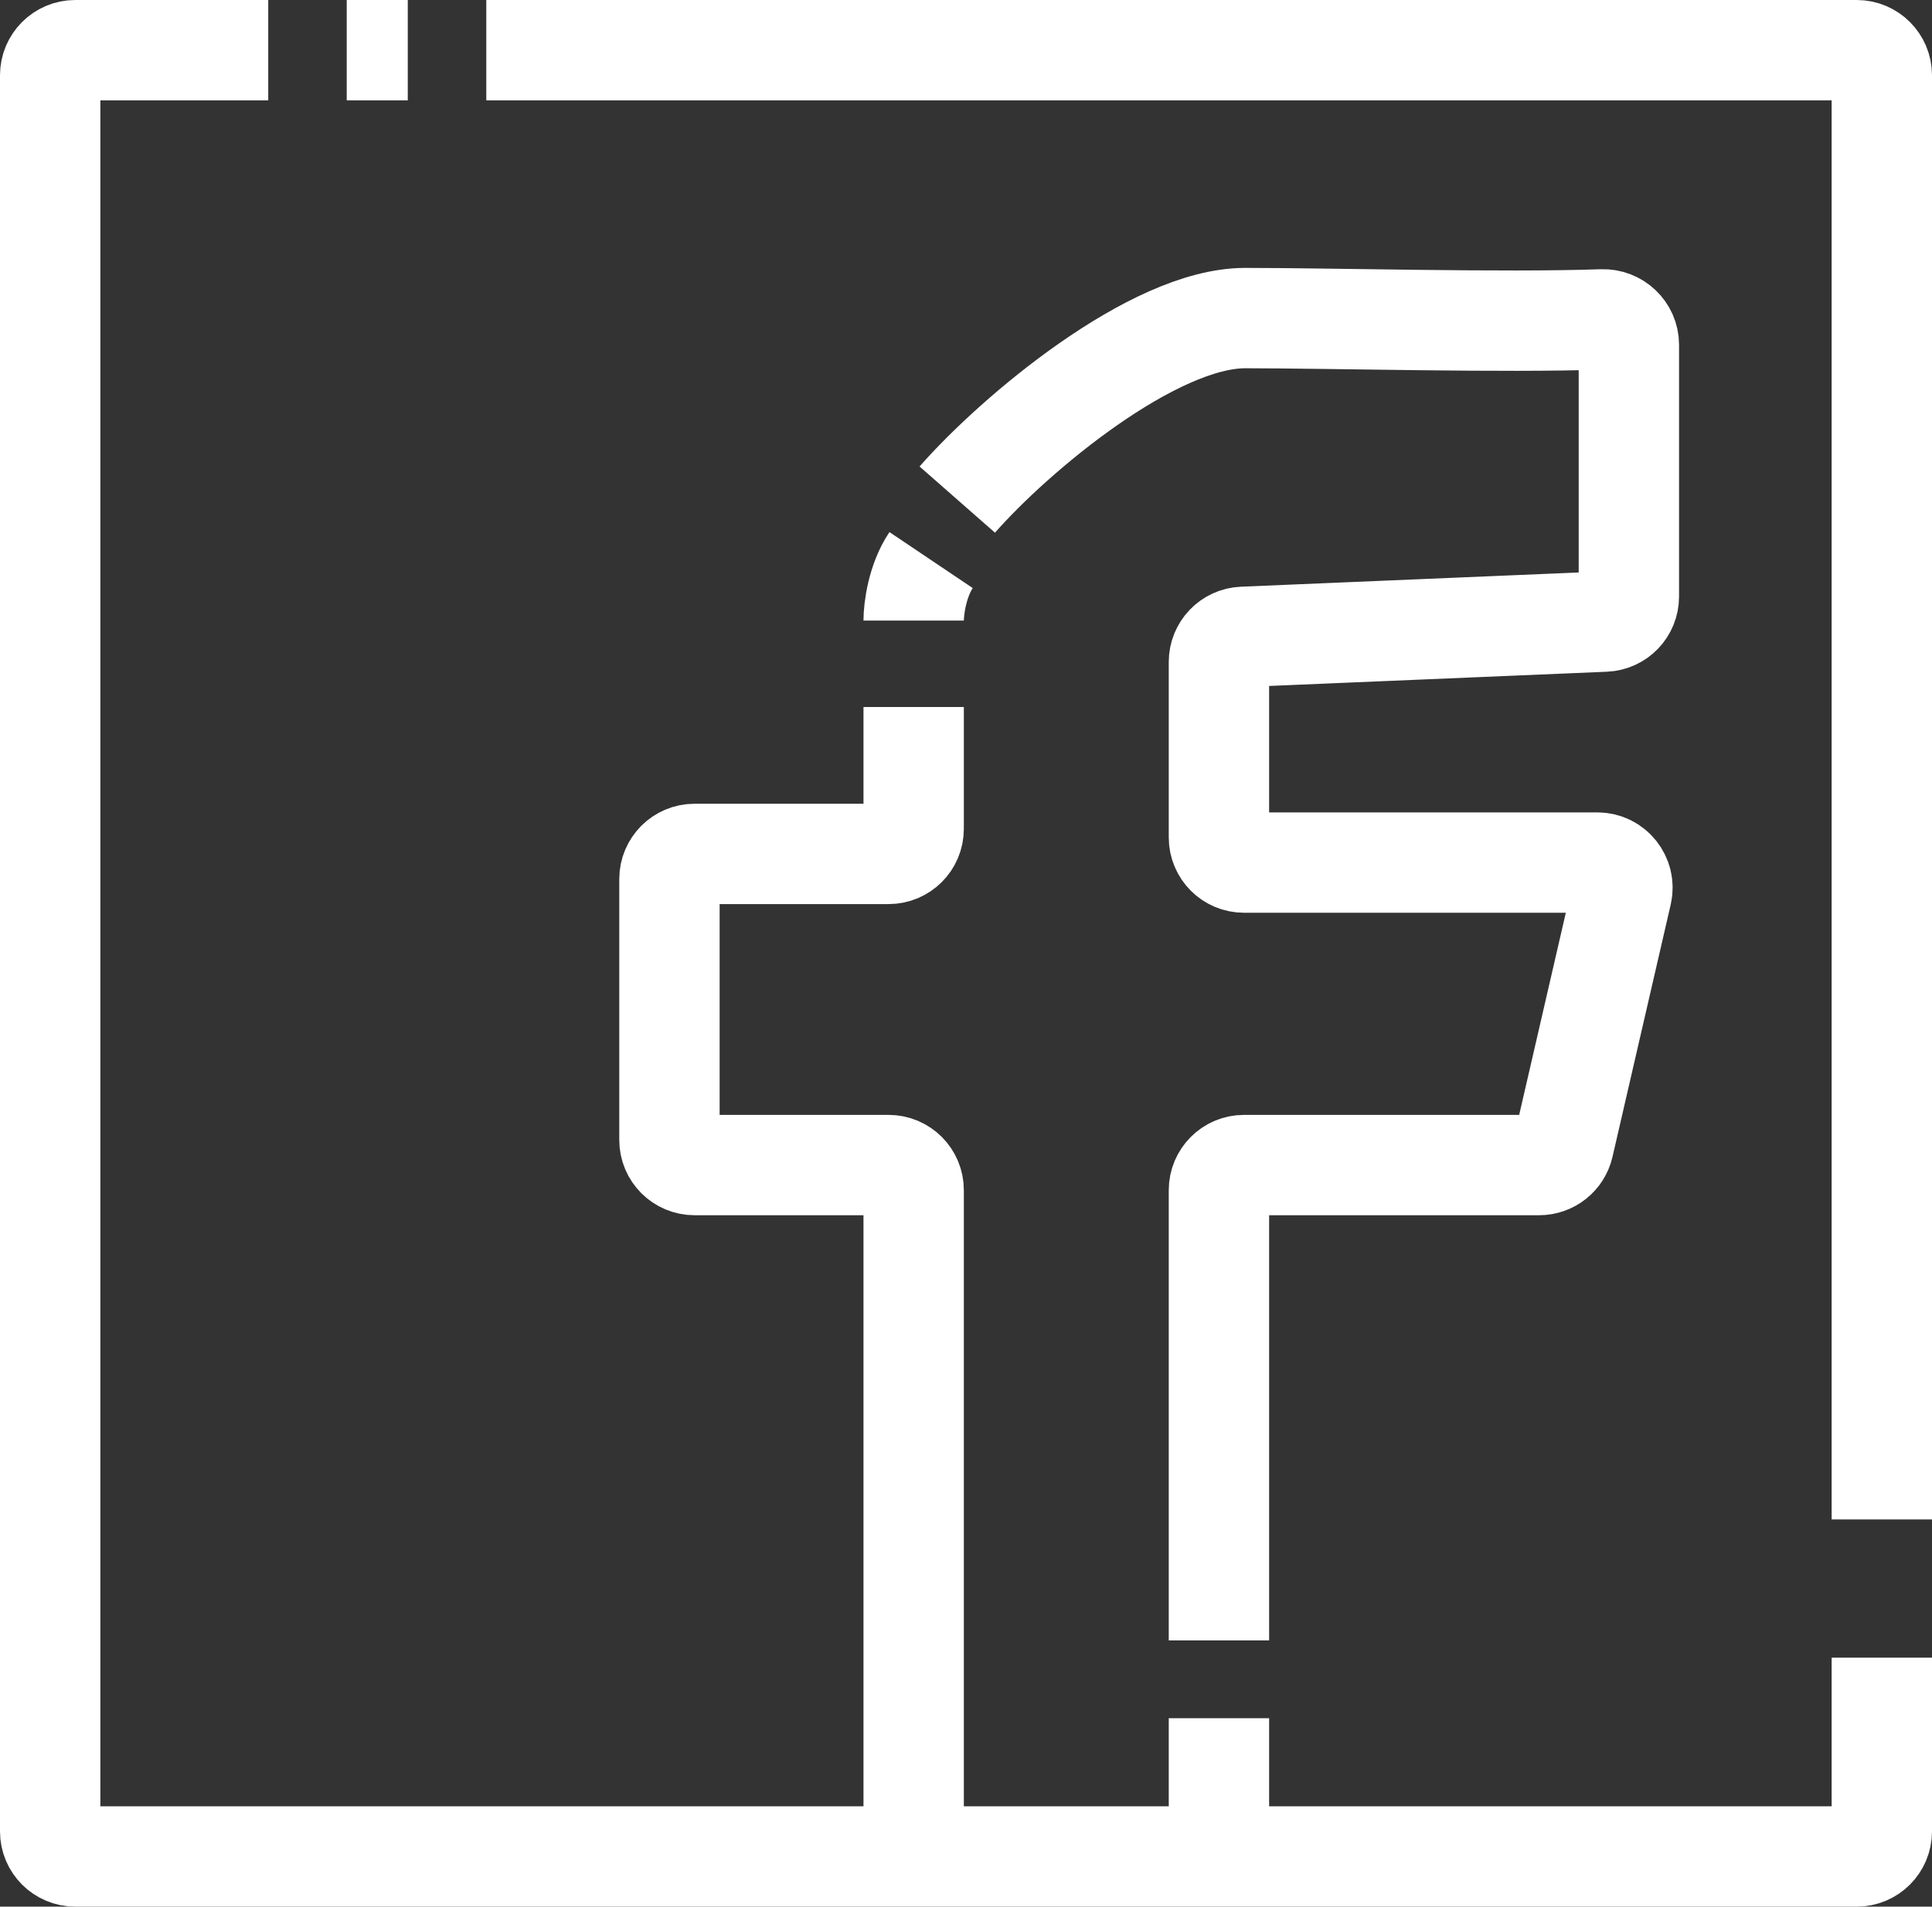 <svg width="77" height="76" viewBox="0 0 77 76" fill="none" xmlns="http://www.w3.org/2000/svg">
<rect x="0" y="0" width="77" height="76" fill="#333333" stroke="none"/>
<path d="M75 66.077V73C75 73.552 74.552 74 74 74H48.581M75 60.565V3C75 2.448 74.552 2 74 2H19.381M10.691 2H3C2.448 2 2 2.448 2 3V73C2 73.552 2.448 74 3 74H36.414M13.819 2H16.252M36.414 74V47.44C36.414 46.888 35.967 46.44 35.414 46.44H27.681C27.129 46.44 26.681 45.992 26.681 45.44V35.038C26.681 34.486 27.129 34.038 27.681 34.038H35.414C35.967 34.038 36.414 33.591 36.414 33.038V28.182M36.414 74H48.581M36.414 24.737C36.414 24.277 36.553 23.152 37.109 22.325M38.152 19.914C40.47 17.273 45.966 12.679 49.624 12.679C53.105 12.679 59.947 12.87 63.855 12.731C64.433 12.71 64.919 13.168 64.919 13.745V23.778C64.919 24.314 64.497 24.755 63.961 24.777L49.539 25.385C49.003 25.408 48.581 25.849 48.581 26.385V33.383C48.581 33.935 49.029 34.383 49.581 34.383H63.662C64.305 34.383 64.781 34.981 64.637 35.608L62.317 45.665C62.212 46.119 61.808 46.44 61.343 46.44H49.581C49.029 46.44 48.581 46.888 48.581 47.44V65.388M48.581 74V68.488" stroke="white" stroke-width="4"/>
</svg>
